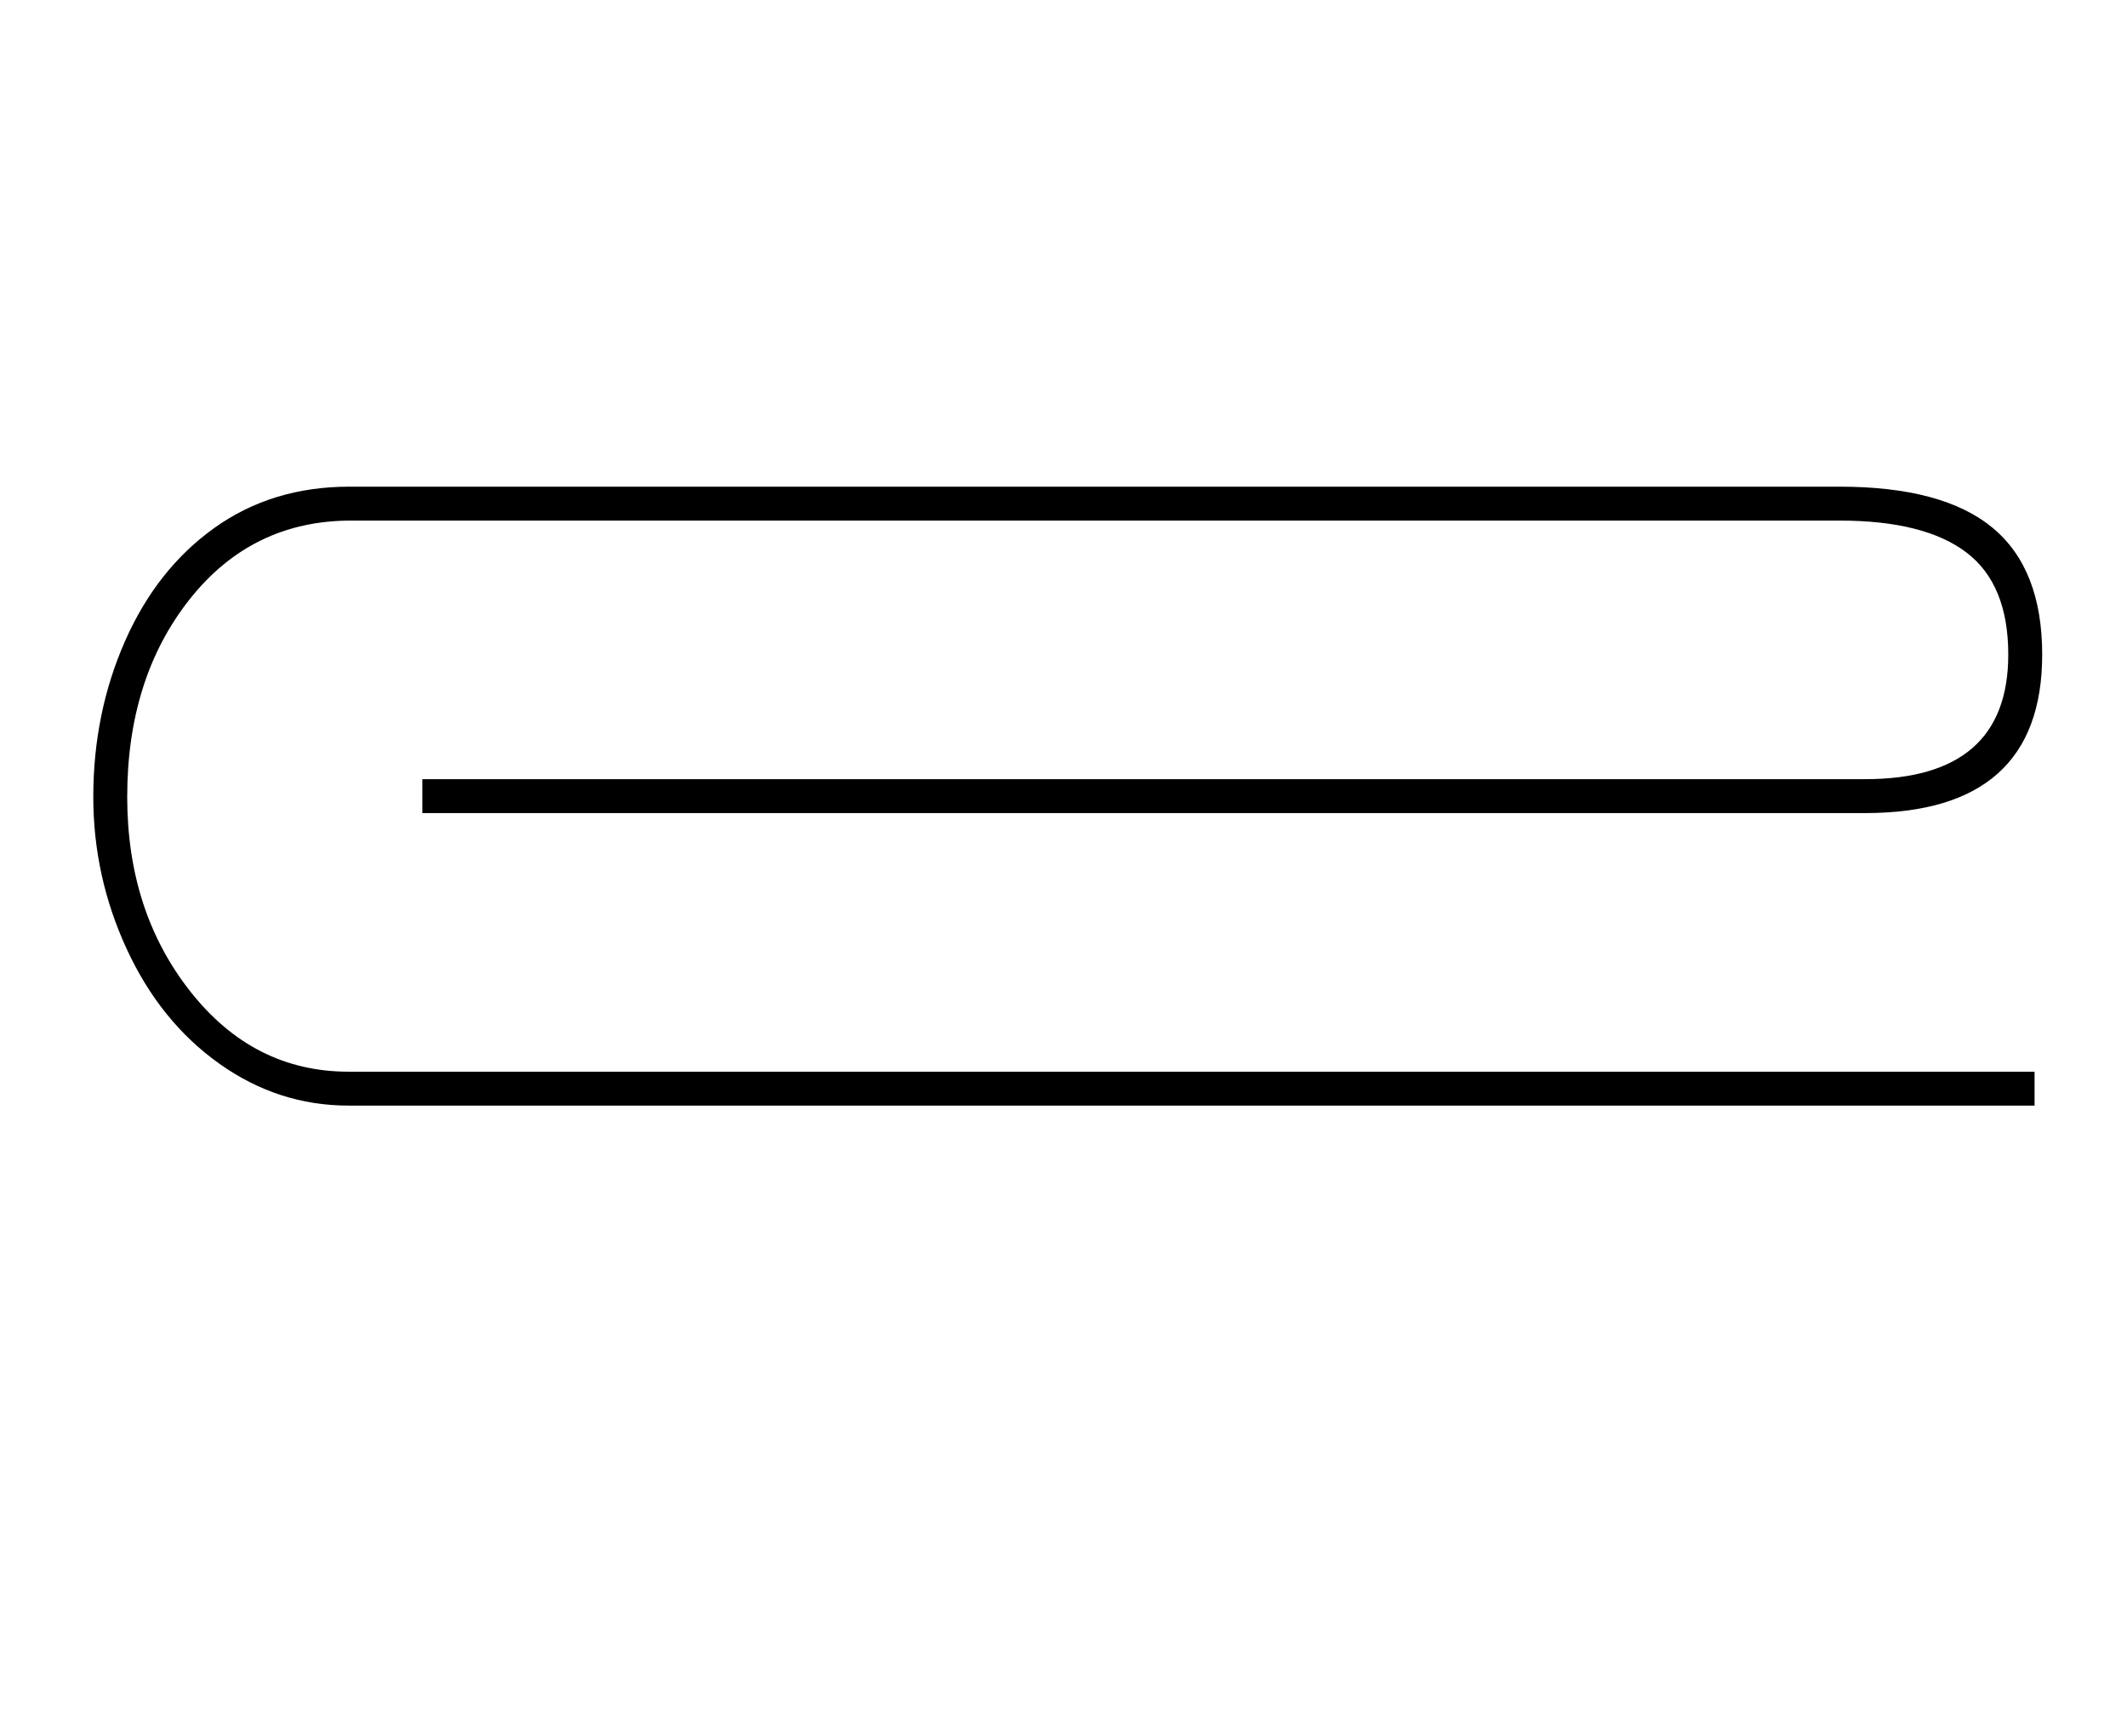 <?xml version="1.0" standalone="no"?>
<!DOCTYPE svg PUBLIC "-//W3C//DTD SVG 1.1//EN" "http://www.w3.org/Graphics/SVG/1.1/DTD/svg11.dtd" >
<svg xmlns="http://www.w3.org/2000/svg" xmlns:xlink="http://www.w3.org/1999/xlink" version="1.1" viewBox="-10 0 2508 2048">
  <g transform="matrix(1 0 0 -1 0 1638)">
   <path fill="currentColor"
d="M2389 334h-1988q-83 0 -152.5 49.5t-109 135t-39.5 179.5q0 99 37.5 184t105.5 133.5t159 48.5h1757q122 0 180.5 -48.5t58.5 -149.5q0 -187 -209 -187h-1701v40h1701q169 0 169 147q0 83 -49.5 120.5t-149.5 37.5h-1755q-117 0 -190.5 -93t-73.5 -233
q0 -135 74.5 -229.5t186.5 -94.5h1988v-40z" />
  </g>

</svg>
